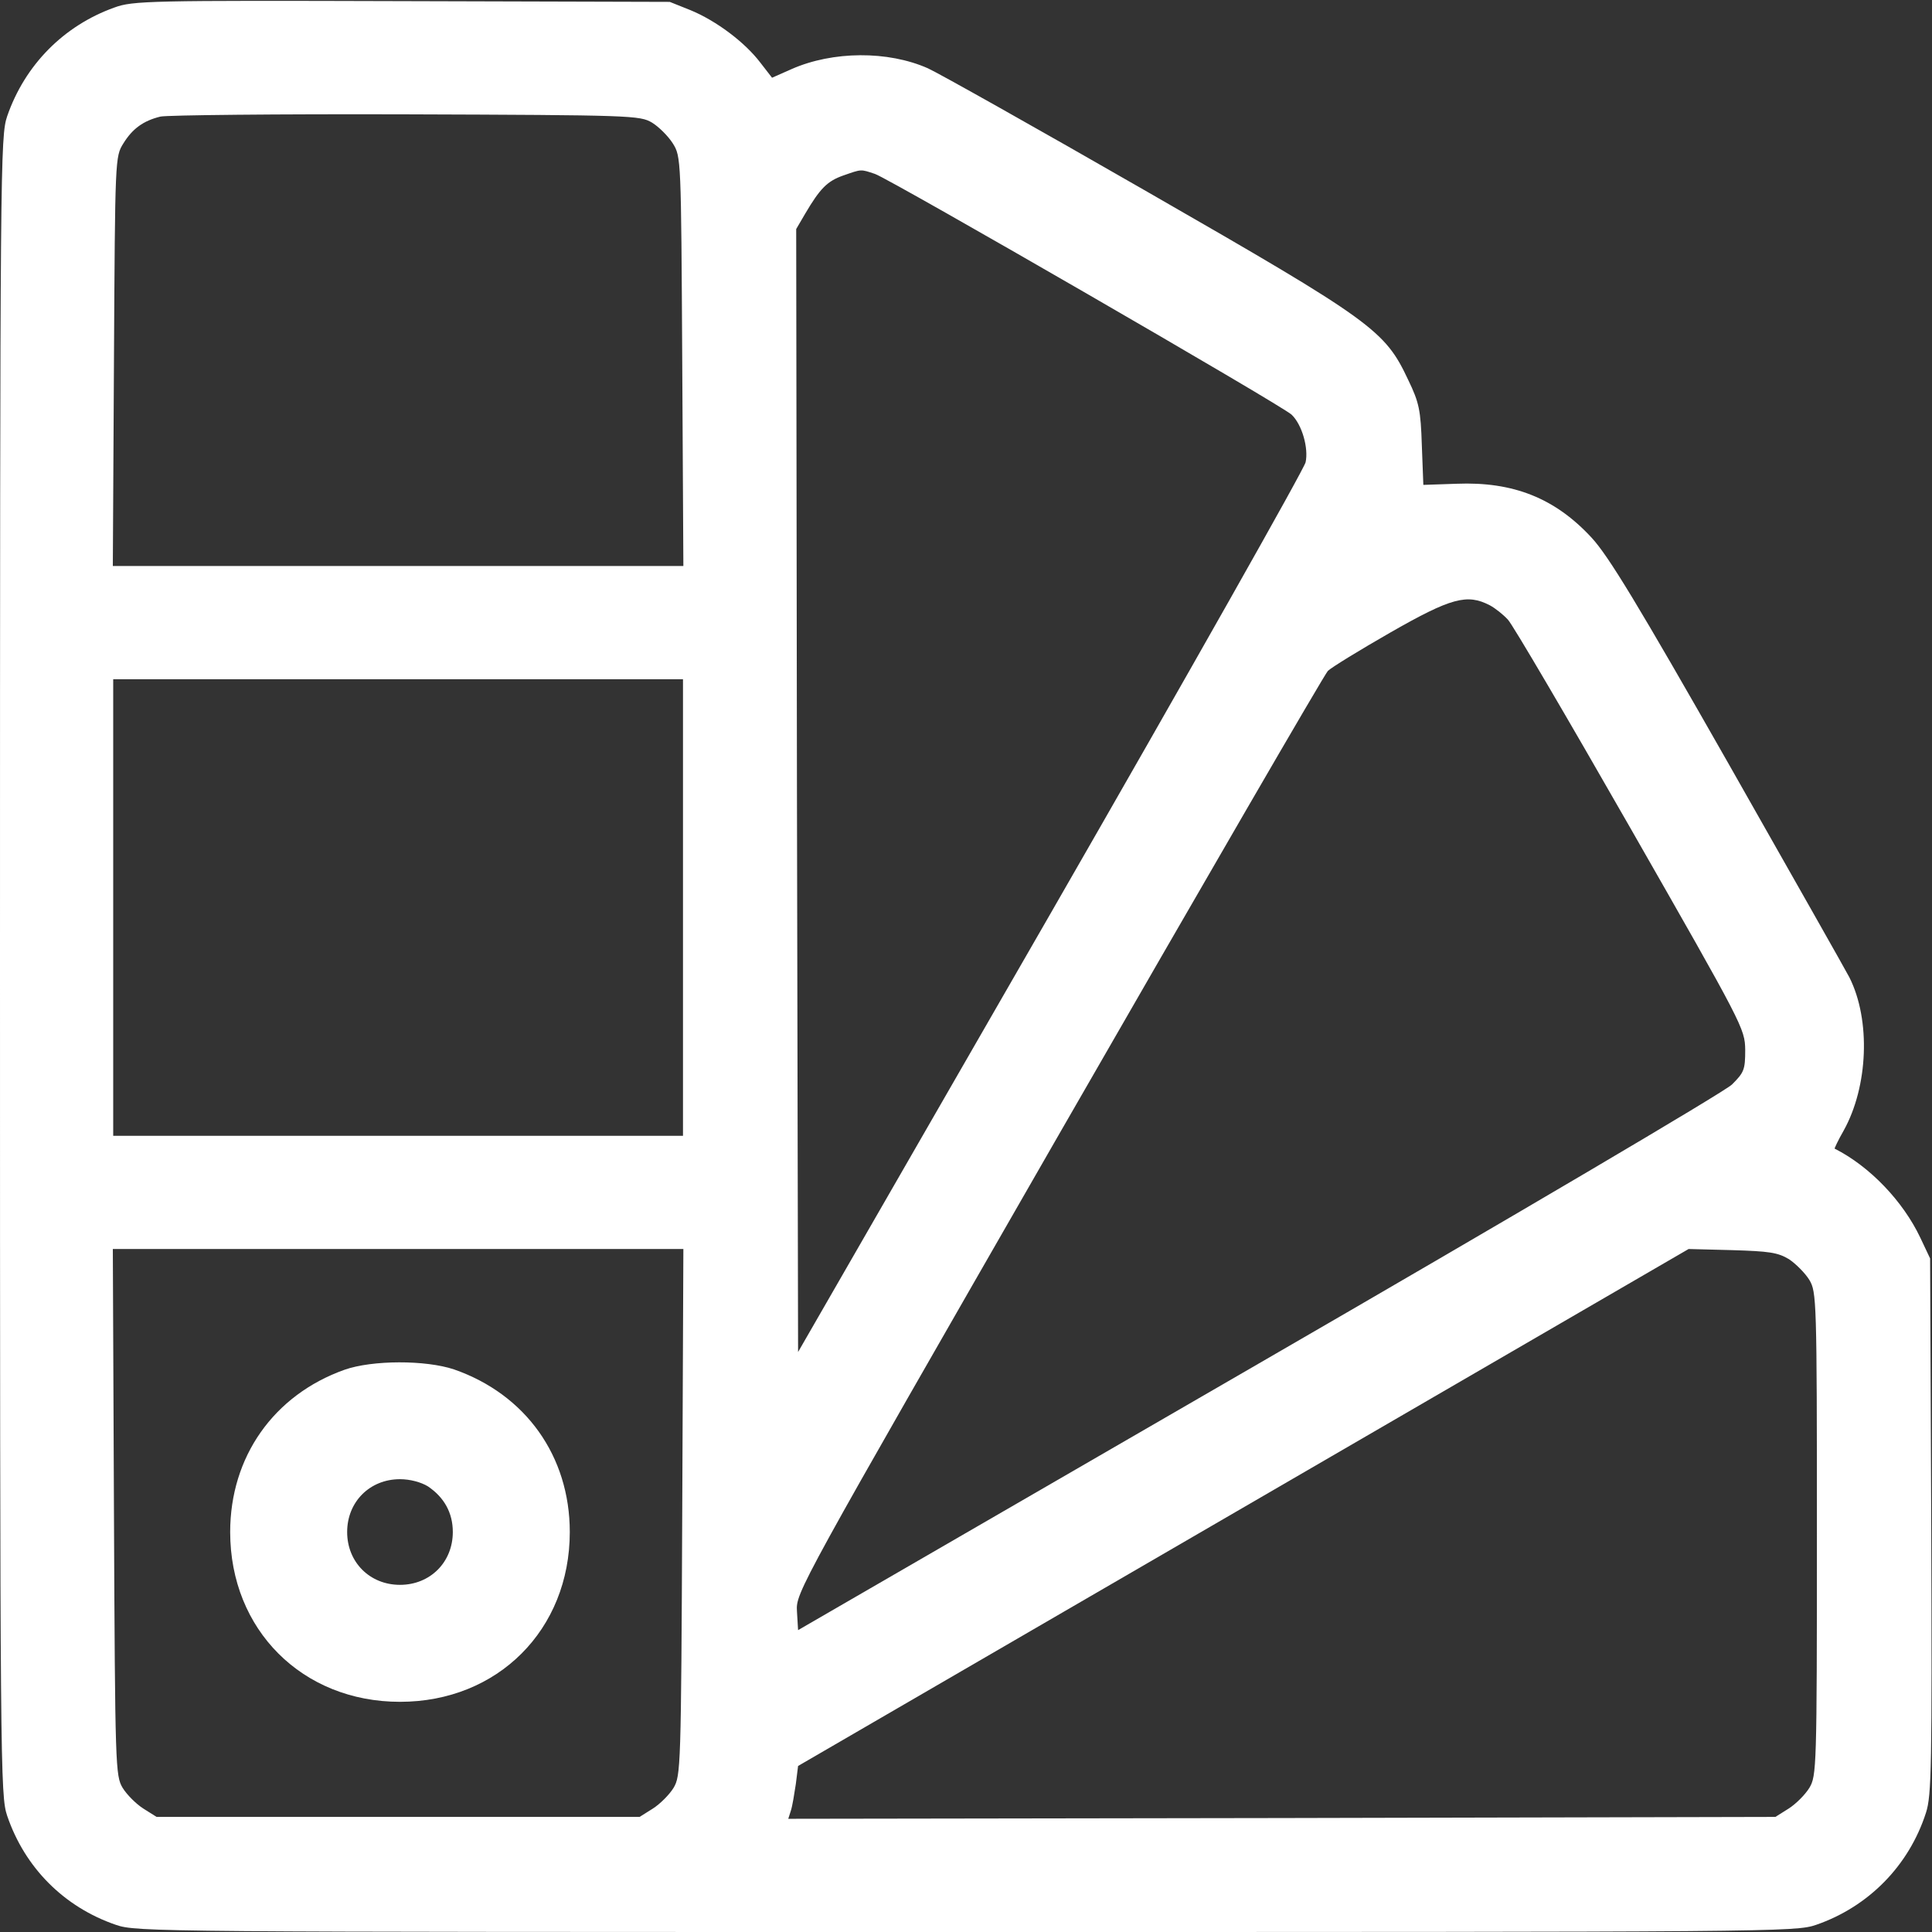 
<svg version="1.0" xmlns="http://www.w3.org/2000/svg"
 width="512pt" height="512pt" viewBox="0 0 512 512"
 preserveAspectRatio="xMidYMid meet">
<rect x="0" y="0" width="512" height="512" fill="#333333" stroke="none"/>
<g transform="translate(0,512) scale(0.1,-0.1)"
fill="#ffffff" stroke="none">
<path d="M303 5100 c-134 -48 -237 -152 -284 -288 -18 -54 -19 -115 -19 -2252
0 -2137 1 -2198 19 -2252 47 -138 151 -242 288 -289 55 -19 103 -19 2253 -19
2150 0 2198 0 2253 19 139 48 246 157 291 297 15 46 16 123 14 760 l-3 709
-26 55 c-46 97 -134 189 -227 236 -1 0 9 22 24 48 65 117 72 293 15 406 -7 14
-151 268 -319 564 -243 427 -319 552 -364 601 -97 105 -208 149 -358 143 l-88
-3 -4 105 c-3 93 -7 113 -36 173 -62 132 -93 155 -692 499 -294 169 -556 316
-581 327 -106 47 -252 46 -361 -2 l-52 -23 -31 40 c-41 54 -117 111 -185 139
l-55 22 -710 2 c-671 2 -713 1 -762 -17z m1425 -305 c18 -11 43 -36 55 -55 22
-35 22 -40 25 -577 l3 -543 -756 0 -756 0 3 543 c3 538 3 542 25 577 24 39 53
60 98 71 17 4 309 7 650 6 601 -2 621 -3 653 -22z m591 -136 c42 -15 1081
-615 1104 -638 28 -27 45 -89 37 -126 -4 -18 -308 -556 -676 -1196 l-669
-1162 -3 1488 -2 1488 24 41 c39 66 58 86 101 101 49 17 45 17 84 4z m1629
-1143 c15 -8 36 -25 48 -38 12 -12 158 -261 325 -553 299 -523 303 -531 304
-587 0 -53 -3 -60 -35 -92 -19 -19 -584 -352 -1255 -740 l-1220 -706 -3 50
c-3 50 2 58 694 1263 383 666 704 1220 713 1229 9 9 84 55 166 102 161 92 203
103 263 72z m-2138 -801 l0 -605 -755 0 -755 0 0 605 0 605 755 0 755 0 0
-605z m-2 -1602 c-3 -678 -4 -699 -23 -731 -11 -18 -36 -43 -55 -55 l-35 -22
-640 0 -640 0 -35 22 c-19 12 -44 37 -55 55 -19 32 -20 53 -23 731 l-3 697
756 0 756 0 -3 -697z m2933 670 c18 -12 43 -37 54 -55 19 -32 20 -51 20 -673
0 -622 -1 -641 -20 -673 -11 -18 -36 -43 -55 -55 l-35 -22 -1308 -3 -1308 -2
7 22 c4 12 9 44 13 70 l6 48 1180 685 1180 685 116 -3 c97 -3 120 -6 150 -24z"/>
<path d="M913 1490 c-188 -67 -303 -231 -303 -430 0 -259 191 -450 450 -450
259 0 450 191 450 450 0 201 -117 365 -307 431 -75 25 -216 25 -290 -1z m221
-309 c43 -29 66 -70 66 -121 0 -80 -60 -140 -140 -140 -80 0 -140 60 -140 140
0 80 60 140 140 140 27 0 56 -8 74 -19z"/>
</g>
</svg>
